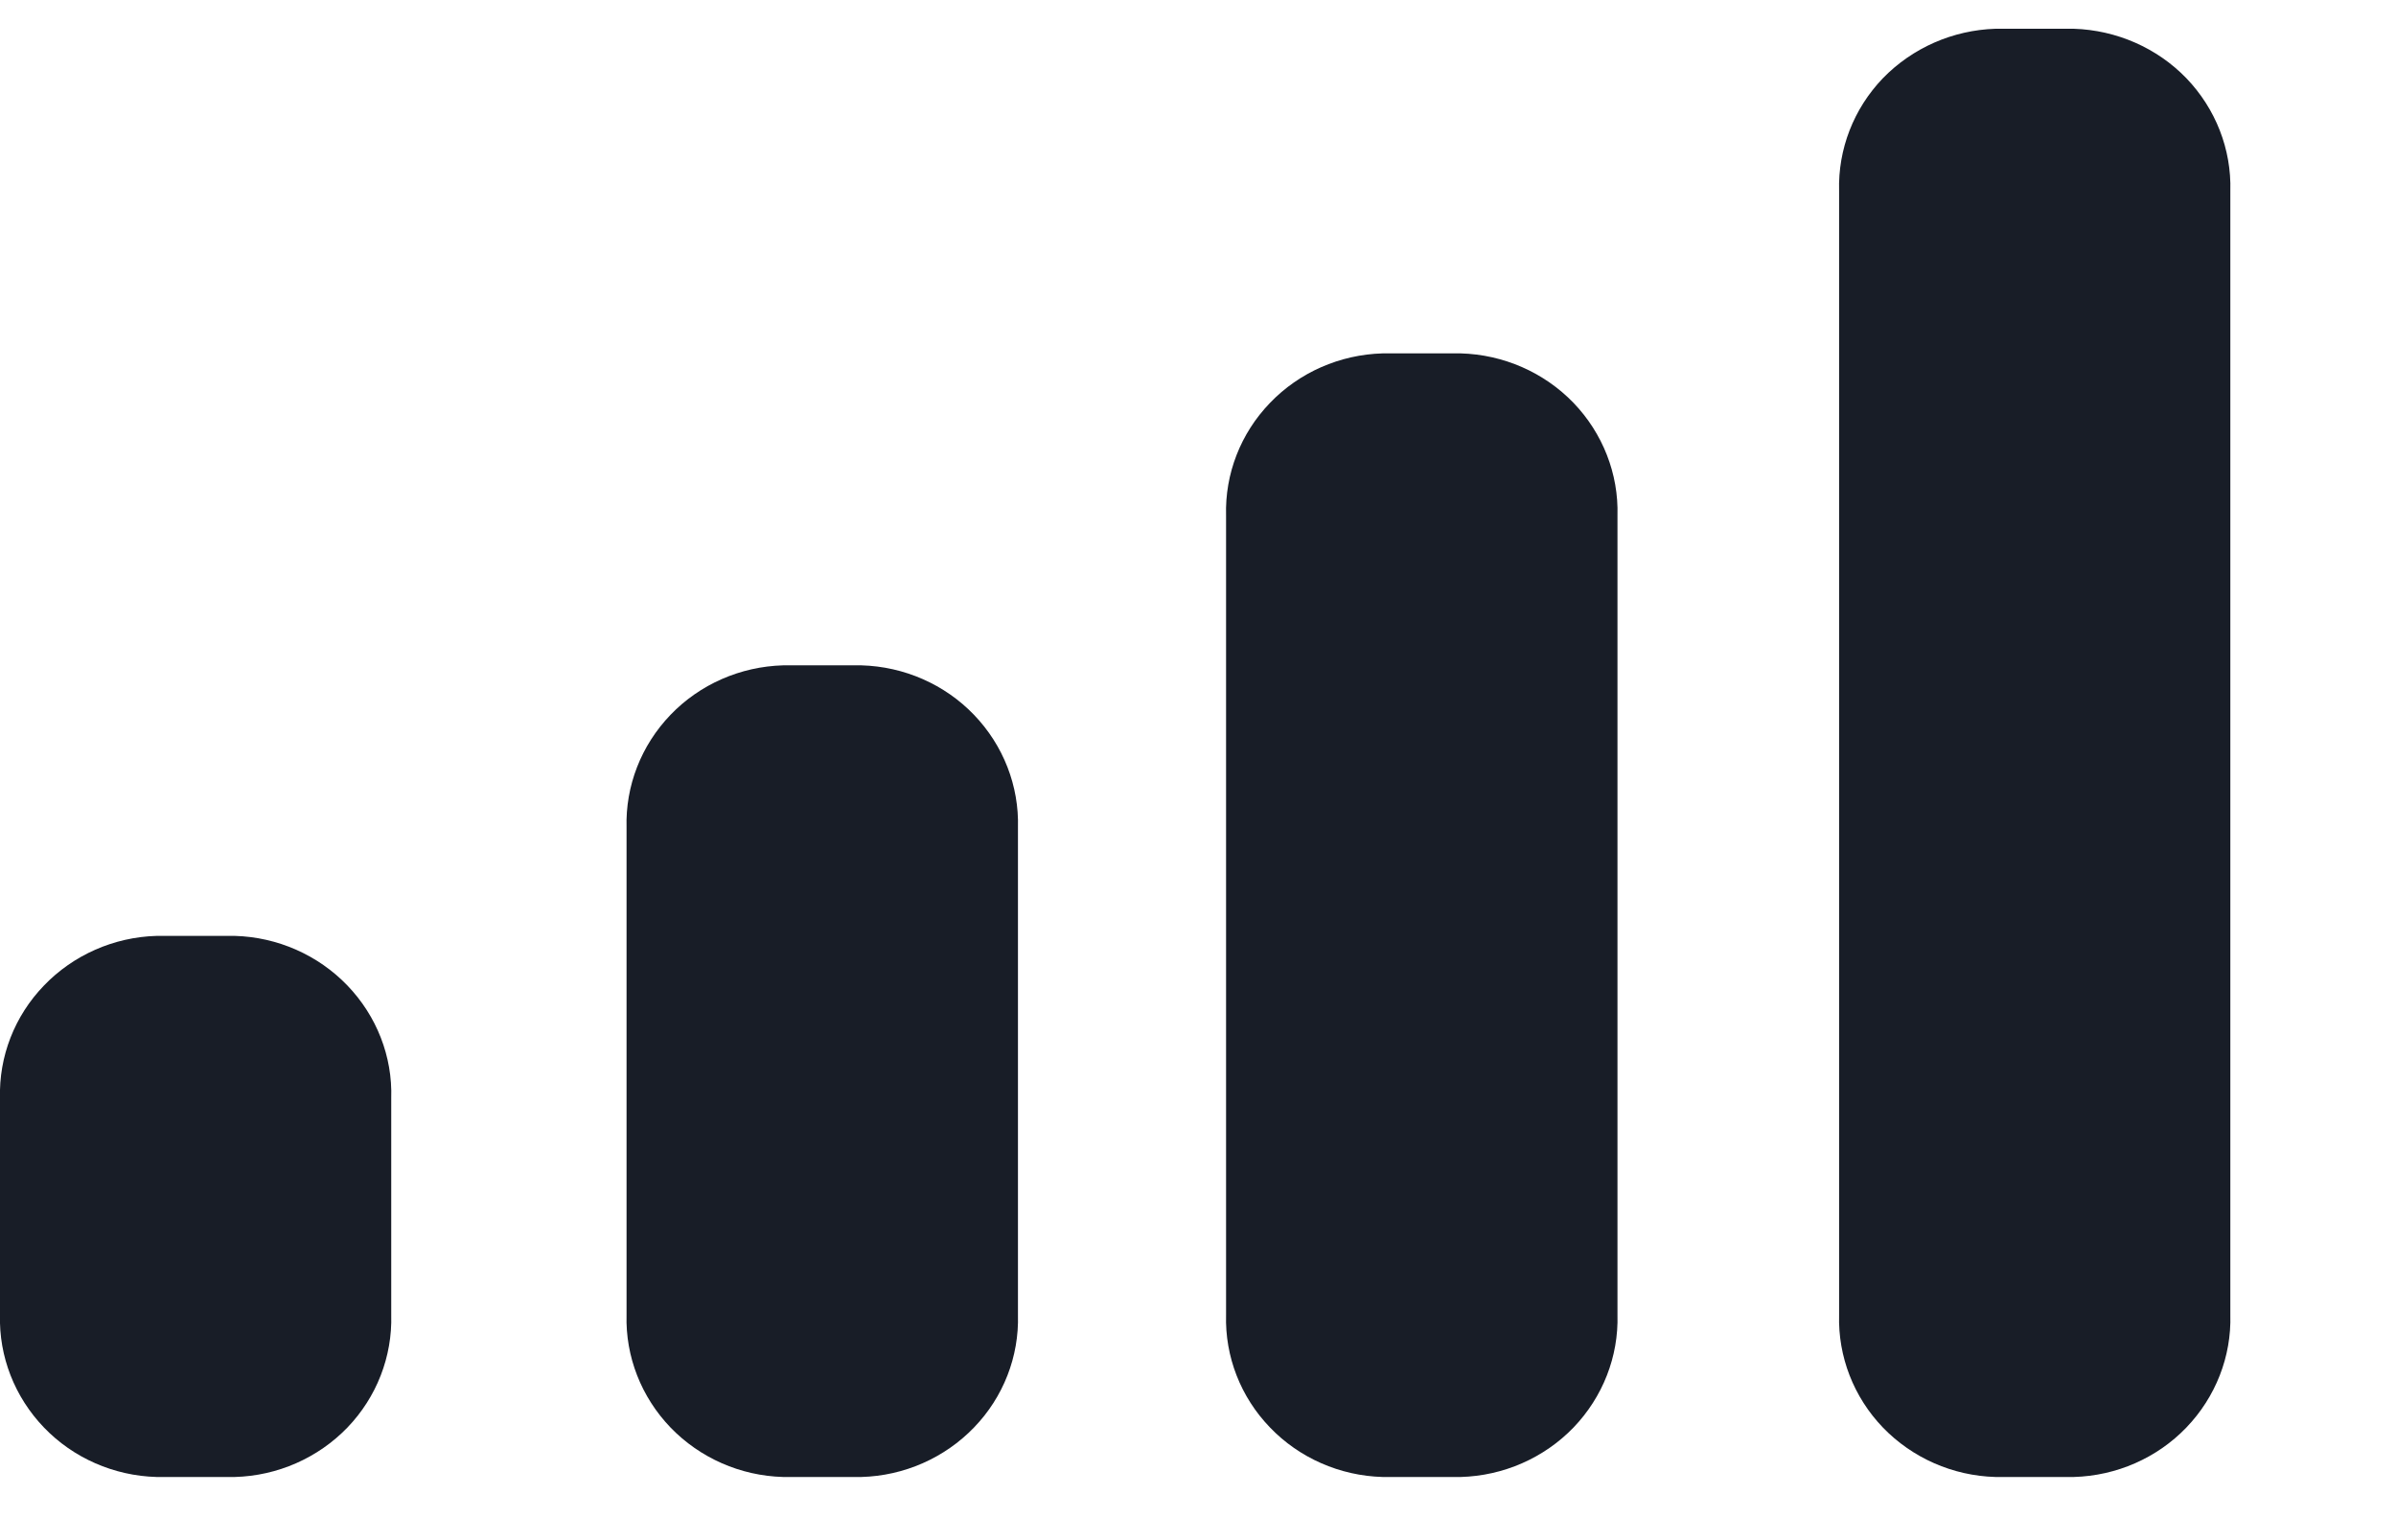 <svg width="14" height="9" viewBox="0 0 14 9" fill="none" xmlns="http://www.w3.org/2000/svg">
<path d="M11.66 8.631C11.41 8.624 11.174 8.52 11.002 8.342C10.831 8.164 10.739 7.927 10.746 7.683V1.116C10.739 0.872 10.831 0.635 11.002 0.457C11.174 0.28 11.41 0.176 11.66 0.168L12.117 0.168C12.367 0.176 12.604 0.28 12.775 0.457C12.946 0.635 13.039 0.872 13.032 1.116V7.683C13.039 7.927 12.946 8.164 12.775 8.342C12.604 8.52 12.367 8.624 12.117 8.631H11.66ZM8.079 8.631C7.829 8.624 7.592 8.52 7.421 8.342C7.249 8.164 7.157 7.927 7.164 7.683V3.013C7.157 2.769 7.249 2.532 7.421 2.354C7.592 2.176 7.829 2.072 8.079 2.065H8.535C8.785 2.072 9.022 2.176 9.194 2.354C9.365 2.532 9.458 2.769 9.451 3.013V7.683C9.458 7.927 9.365 8.164 9.194 8.342C9.022 8.52 8.785 8.624 8.535 8.631H8.079ZM4.576 8.631C4.326 8.624 4.09 8.52 3.918 8.342C3.747 8.164 3.654 7.927 3.661 7.683V4.837C3.654 4.593 3.746 4.356 3.918 4.177C4.089 3.999 4.326 3.895 4.576 3.888H5.033C5.283 3.895 5.52 3.999 5.691 4.177C5.863 4.356 5.955 4.593 5.948 4.837V7.683C5.955 7.927 5.863 8.164 5.691 8.342C5.519 8.52 5.283 8.624 5.033 8.631H4.576ZM0.915 8.631C0.665 8.624 0.428 8.52 0.257 8.342C0.086 8.164 -0.007 7.927 0 7.683V6.418C-0.007 6.174 0.085 5.937 0.257 5.759C0.428 5.581 0.665 5.476 0.915 5.469H1.372C1.622 5.476 1.859 5.581 2.03 5.759C2.201 5.937 2.294 6.174 2.286 6.418V7.683C2.293 7.927 2.201 8.164 2.03 8.342C1.858 8.52 1.622 8.624 1.372 8.631H0.915Z" fill="#181D27"/>
</svg>
